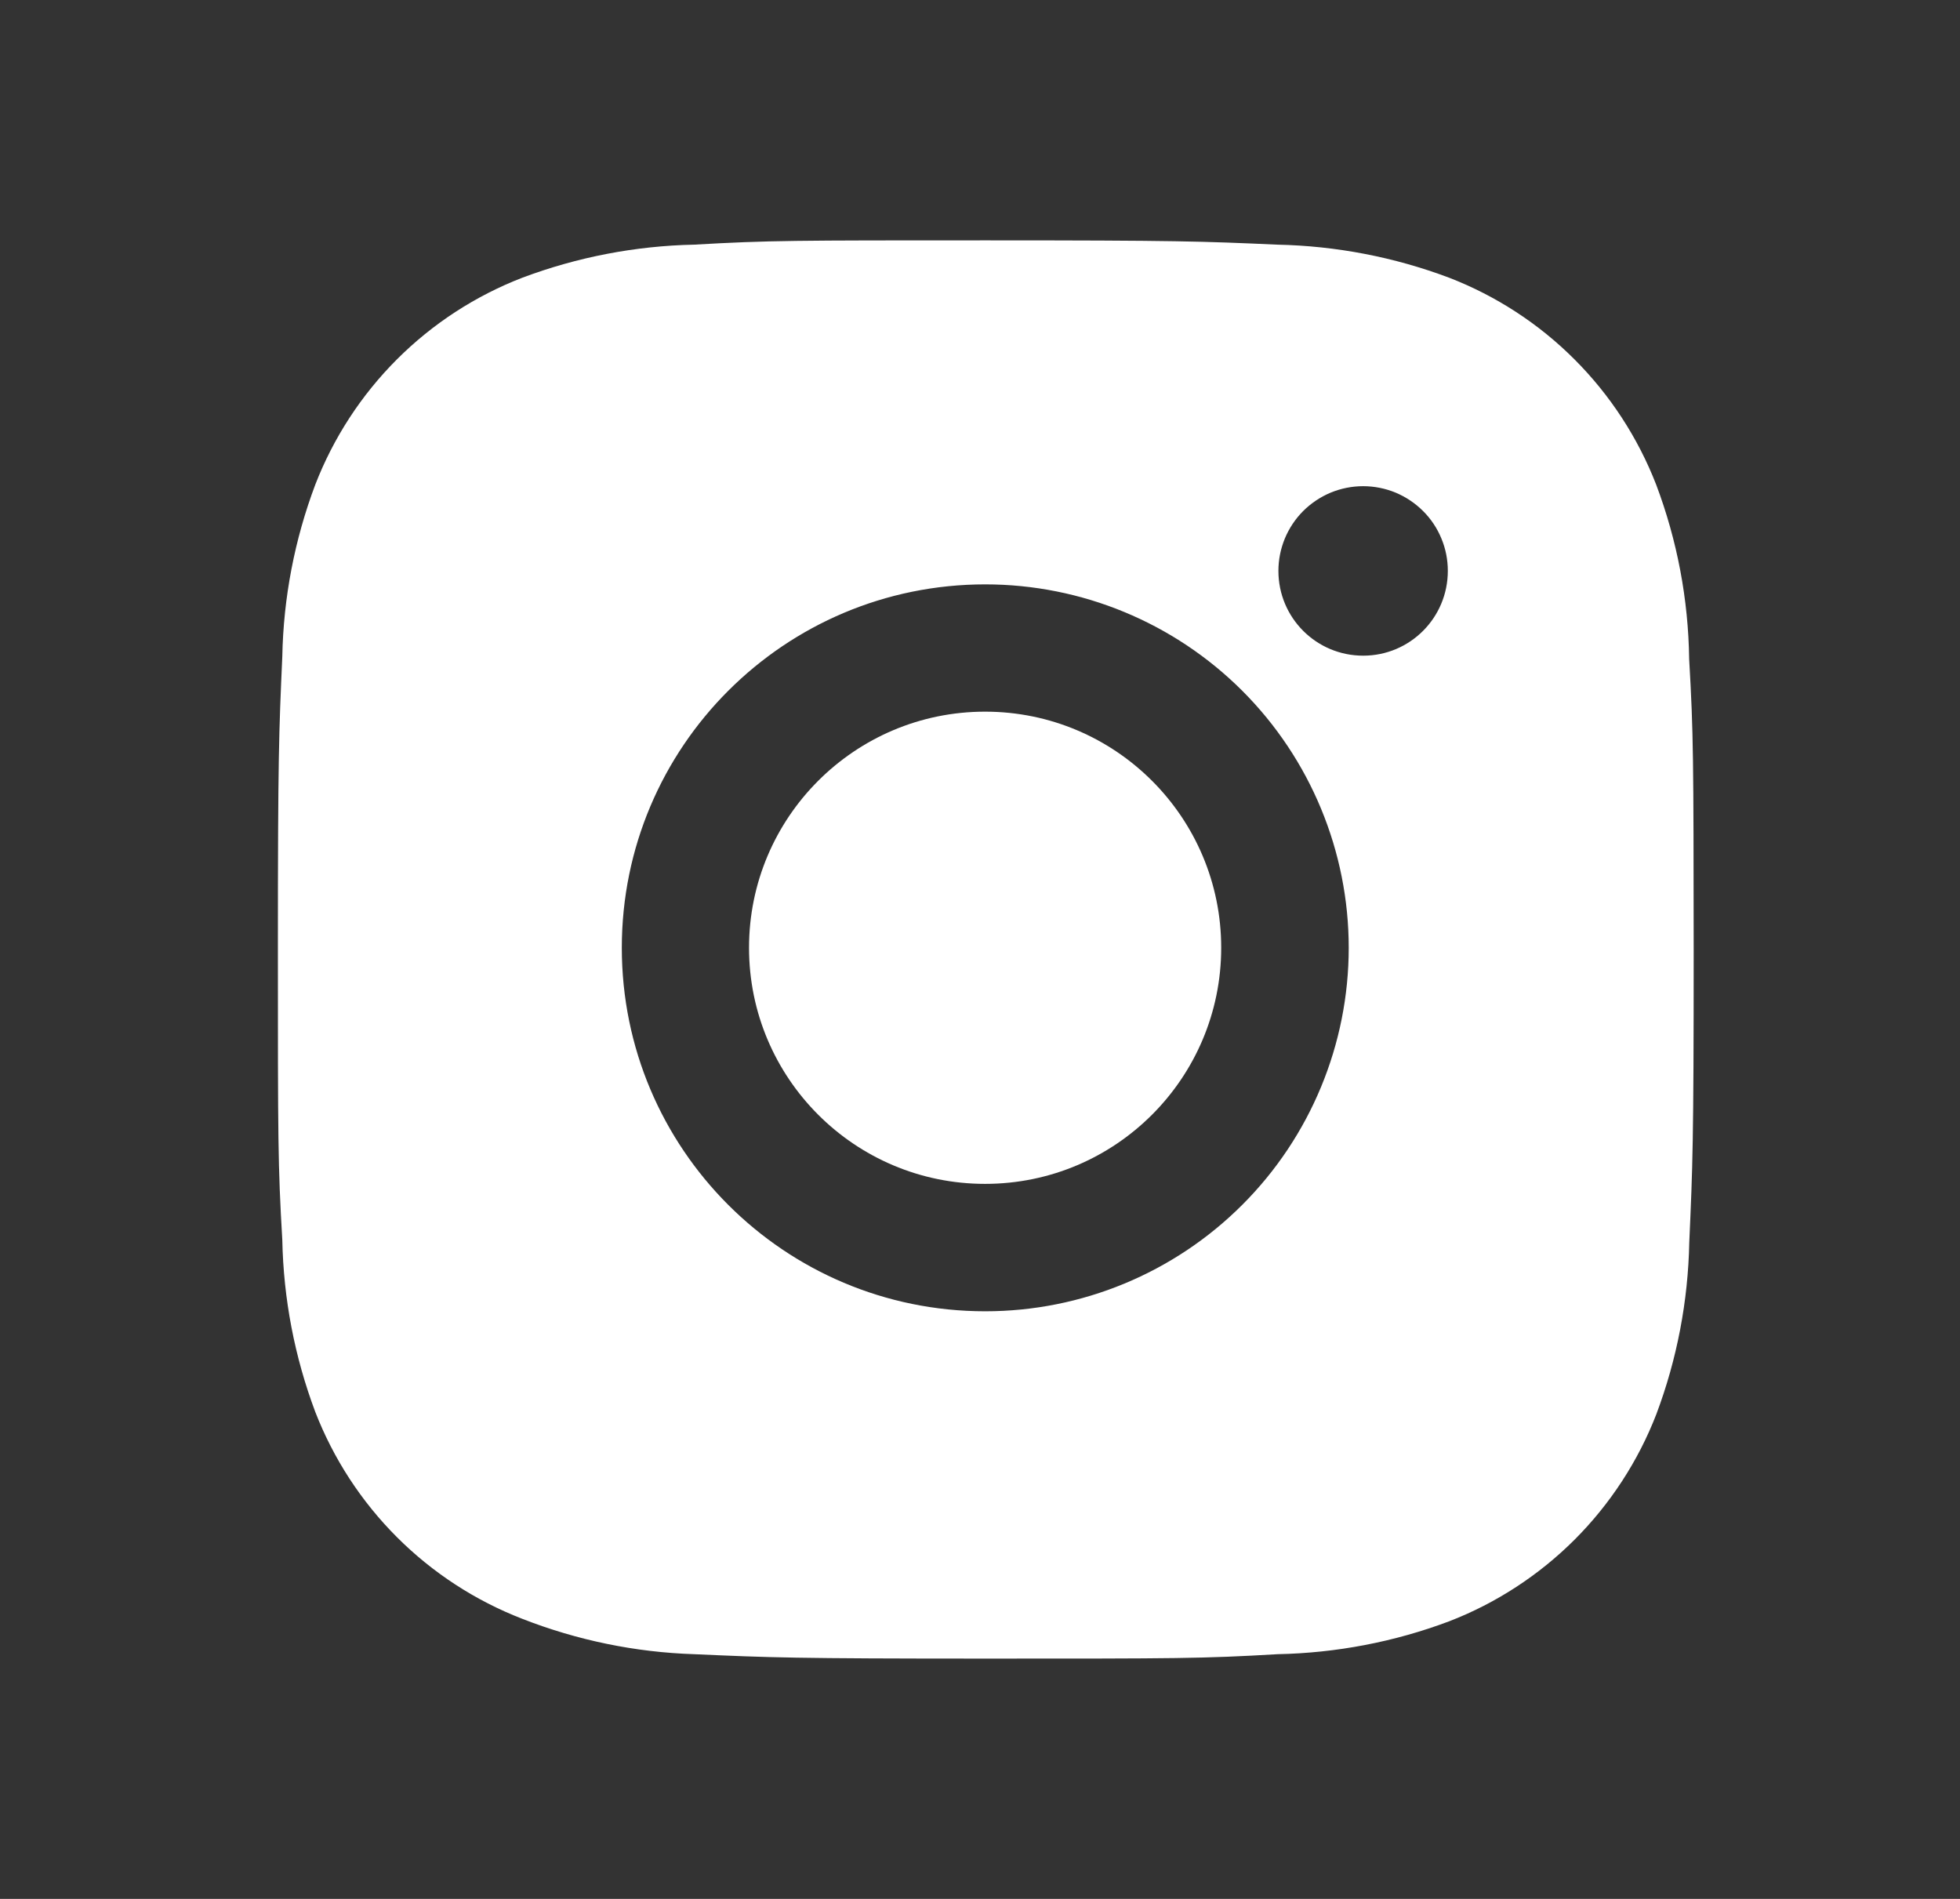 <svg width="32" height="31" viewBox="0 0 32 31" fill="none" xmlns="http://www.w3.org/2000/svg">
<rect x="0" y="0" width="32" height="31" fill="#333333" stroke="none"/>
<path d="M27.578 10.758C27.565 9.785 27.383 8.823 27.04 7.913C26.742 7.146 26.288 6.449 25.706 5.867C25.125 5.285 24.427 4.831 23.66 4.534C22.762 4.196 21.813 4.014 20.854 3.994C19.619 3.939 19.228 3.924 16.093 3.924C12.959 3.924 12.557 3.924 11.331 3.994C10.373 4.014 9.424 4.197 8.527 4.534C7.759 4.831 7.062 5.285 6.48 5.867C5.898 6.449 5.444 7.146 5.147 7.913C4.809 8.811 4.627 9.759 4.609 10.718C4.554 11.954 4.537 12.345 4.537 15.48C4.537 18.614 4.537 19.015 4.609 20.242C4.628 21.202 4.809 22.149 5.147 23.049C5.445 23.817 5.899 24.513 6.481 25.095C7.063 25.677 7.761 26.131 8.528 26.428C9.423 26.778 10.372 26.974 11.333 27.005C12.569 27.06 12.96 27.077 16.095 27.077C19.229 27.077 19.631 27.077 20.857 27.005C21.816 26.986 22.765 26.805 23.663 26.467C24.43 26.17 25.127 25.715 25.709 25.134C26.29 24.552 26.745 23.855 27.042 23.088C27.38 22.189 27.561 21.242 27.58 20.28C27.635 19.046 27.652 18.654 27.652 15.518C27.649 12.384 27.649 11.986 27.578 10.758ZM16.086 21.407C12.807 21.407 10.152 18.752 10.152 15.473C10.152 12.195 12.807 9.54 16.086 9.54C17.66 9.54 19.169 10.165 20.282 11.277C21.395 12.39 22.02 13.9 22.02 15.473C22.02 17.047 21.395 18.557 20.282 19.669C19.169 20.782 17.66 21.407 16.086 21.407ZM22.256 10.704C21.49 10.704 20.872 10.085 20.872 9.32C20.872 9.138 20.908 8.959 20.977 8.791C21.047 8.623 21.149 8.47 21.277 8.342C21.406 8.214 21.558 8.112 21.726 8.042C21.894 7.973 22.074 7.937 22.255 7.937C22.437 7.937 22.617 7.973 22.785 8.042C22.952 8.112 23.105 8.214 23.233 8.342C23.362 8.47 23.464 8.623 23.533 8.791C23.603 8.959 23.638 9.138 23.638 9.32C23.638 10.085 23.02 10.704 22.256 10.704Z" fill="white"/>
<path d="M16.083 19.327C18.212 19.327 19.938 17.601 19.938 15.472C19.938 13.344 18.212 11.618 16.083 11.618C13.955 11.618 12.229 13.344 12.229 15.472C12.229 17.601 13.955 19.327 16.083 19.327Z" fill="white"/>
</svg>
